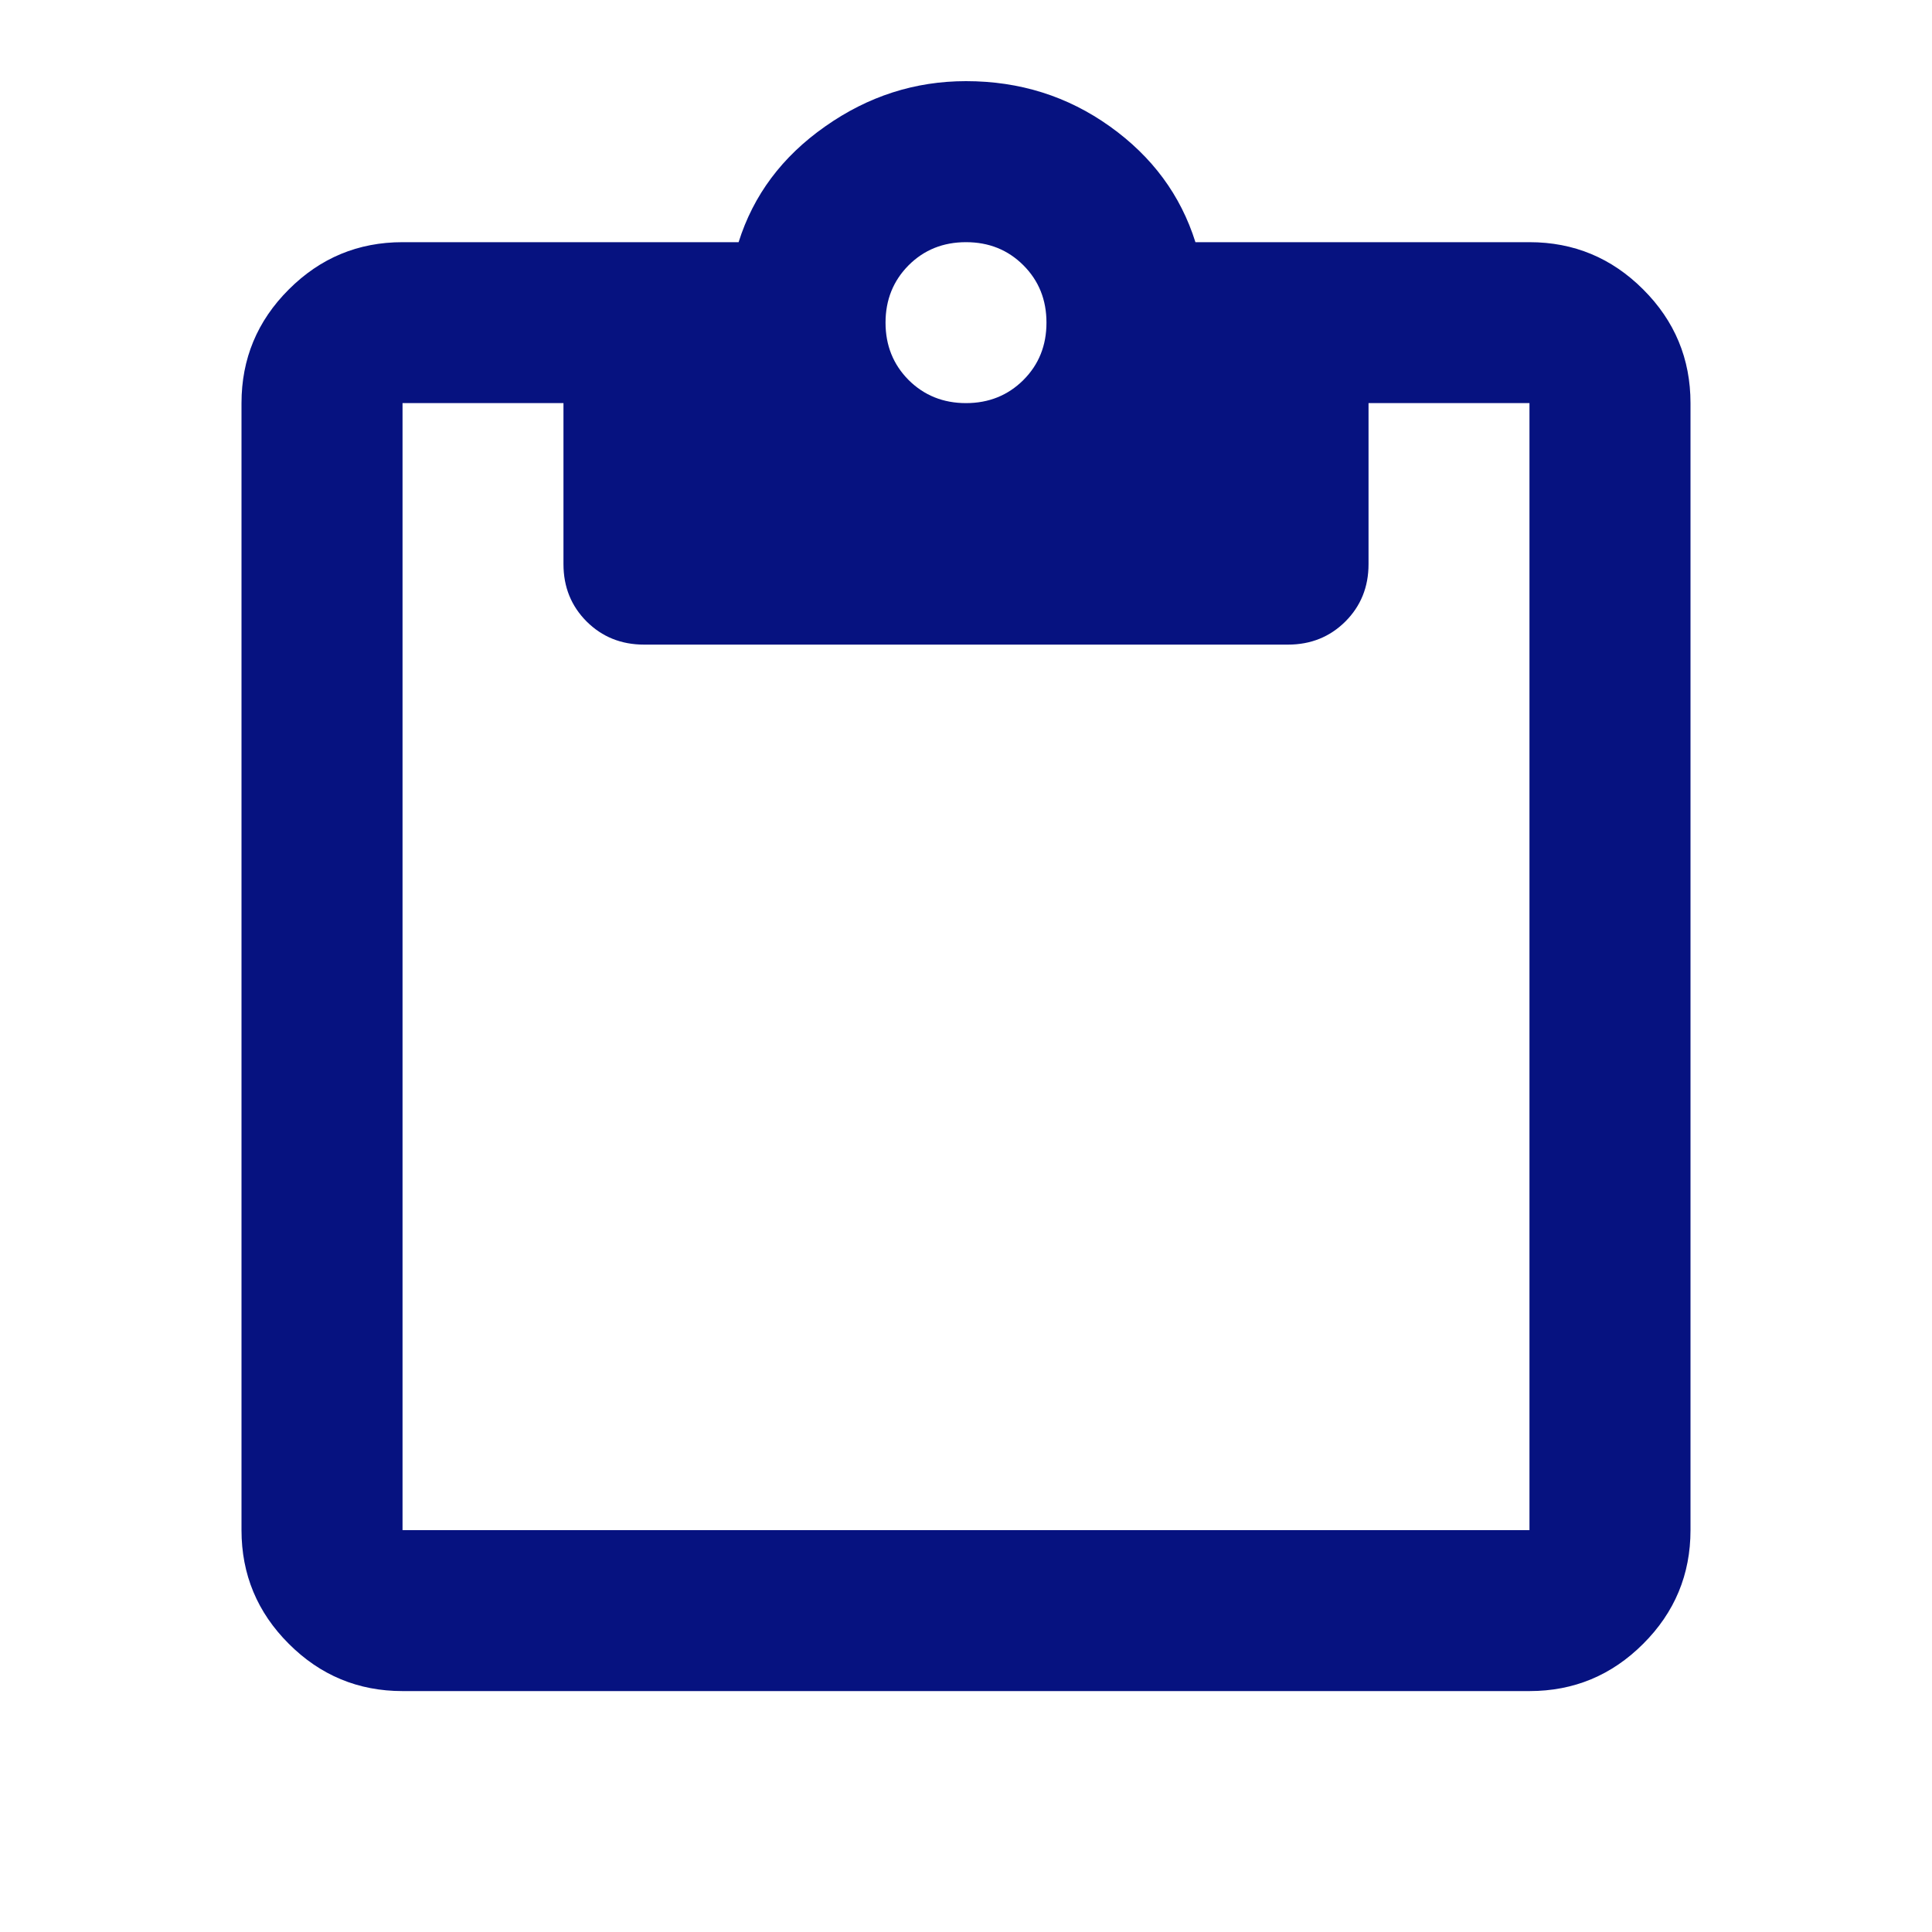 <svg width="20" height="20" viewBox="0 0 20 20" fill="none" xmlns="http://www.w3.org/2000/svg">
<mask id="mask0_11_10" style="mask-type:alpha" maskUnits="userSpaceOnUse" x="0" y="0" width="20" height="20">
<rect width="20" height="20" fill="#D9D9D9"/>
</mask>
<g mask="url(#mask0_11_10)">
<path d="M4.167 17.506C3.708 17.506 3.316 17.343 2.99 17.017C2.663 16.691 2.5 16.298 2.5 15.84V4.173C2.5 3.715 2.663 3.322 2.99 2.996C3.316 2.67 3.708 2.507 4.167 2.507H7.646C7.799 2.02 8.097 1.621 8.542 1.309C8.986 0.996 9.472 0.84 10 0.84C10.556 0.84 11.052 0.996 11.49 1.309C11.927 1.621 12.222 2.02 12.375 2.507H15.833C16.292 2.507 16.684 2.67 17.01 2.996C17.337 3.322 17.5 3.715 17.5 4.173V15.84C17.5 16.298 17.337 16.691 17.01 17.017C16.684 17.343 16.292 17.506 15.833 17.506H4.167ZM4.167 15.84H15.833V4.173H14.167V5.84C14.167 6.076 14.087 6.274 13.927 6.434C13.767 6.593 13.569 6.673 13.333 6.673H6.667C6.431 6.673 6.233 6.593 6.073 6.434C5.913 6.274 5.833 6.076 5.833 5.84V4.173H4.167V15.84ZM10 4.173C10.236 4.173 10.434 4.093 10.594 3.934C10.754 3.774 10.833 3.576 10.833 3.34C10.833 3.104 10.754 2.906 10.594 2.746C10.434 2.586 10.236 2.507 10 2.507C9.764 2.507 9.566 2.586 9.406 2.746C9.247 2.906 9.167 3.104 9.167 3.34C9.167 3.576 9.247 3.774 9.406 3.934C9.566 4.093 9.764 4.173 10 4.173Z" fill="#061280"/>
</g>
</svg>
